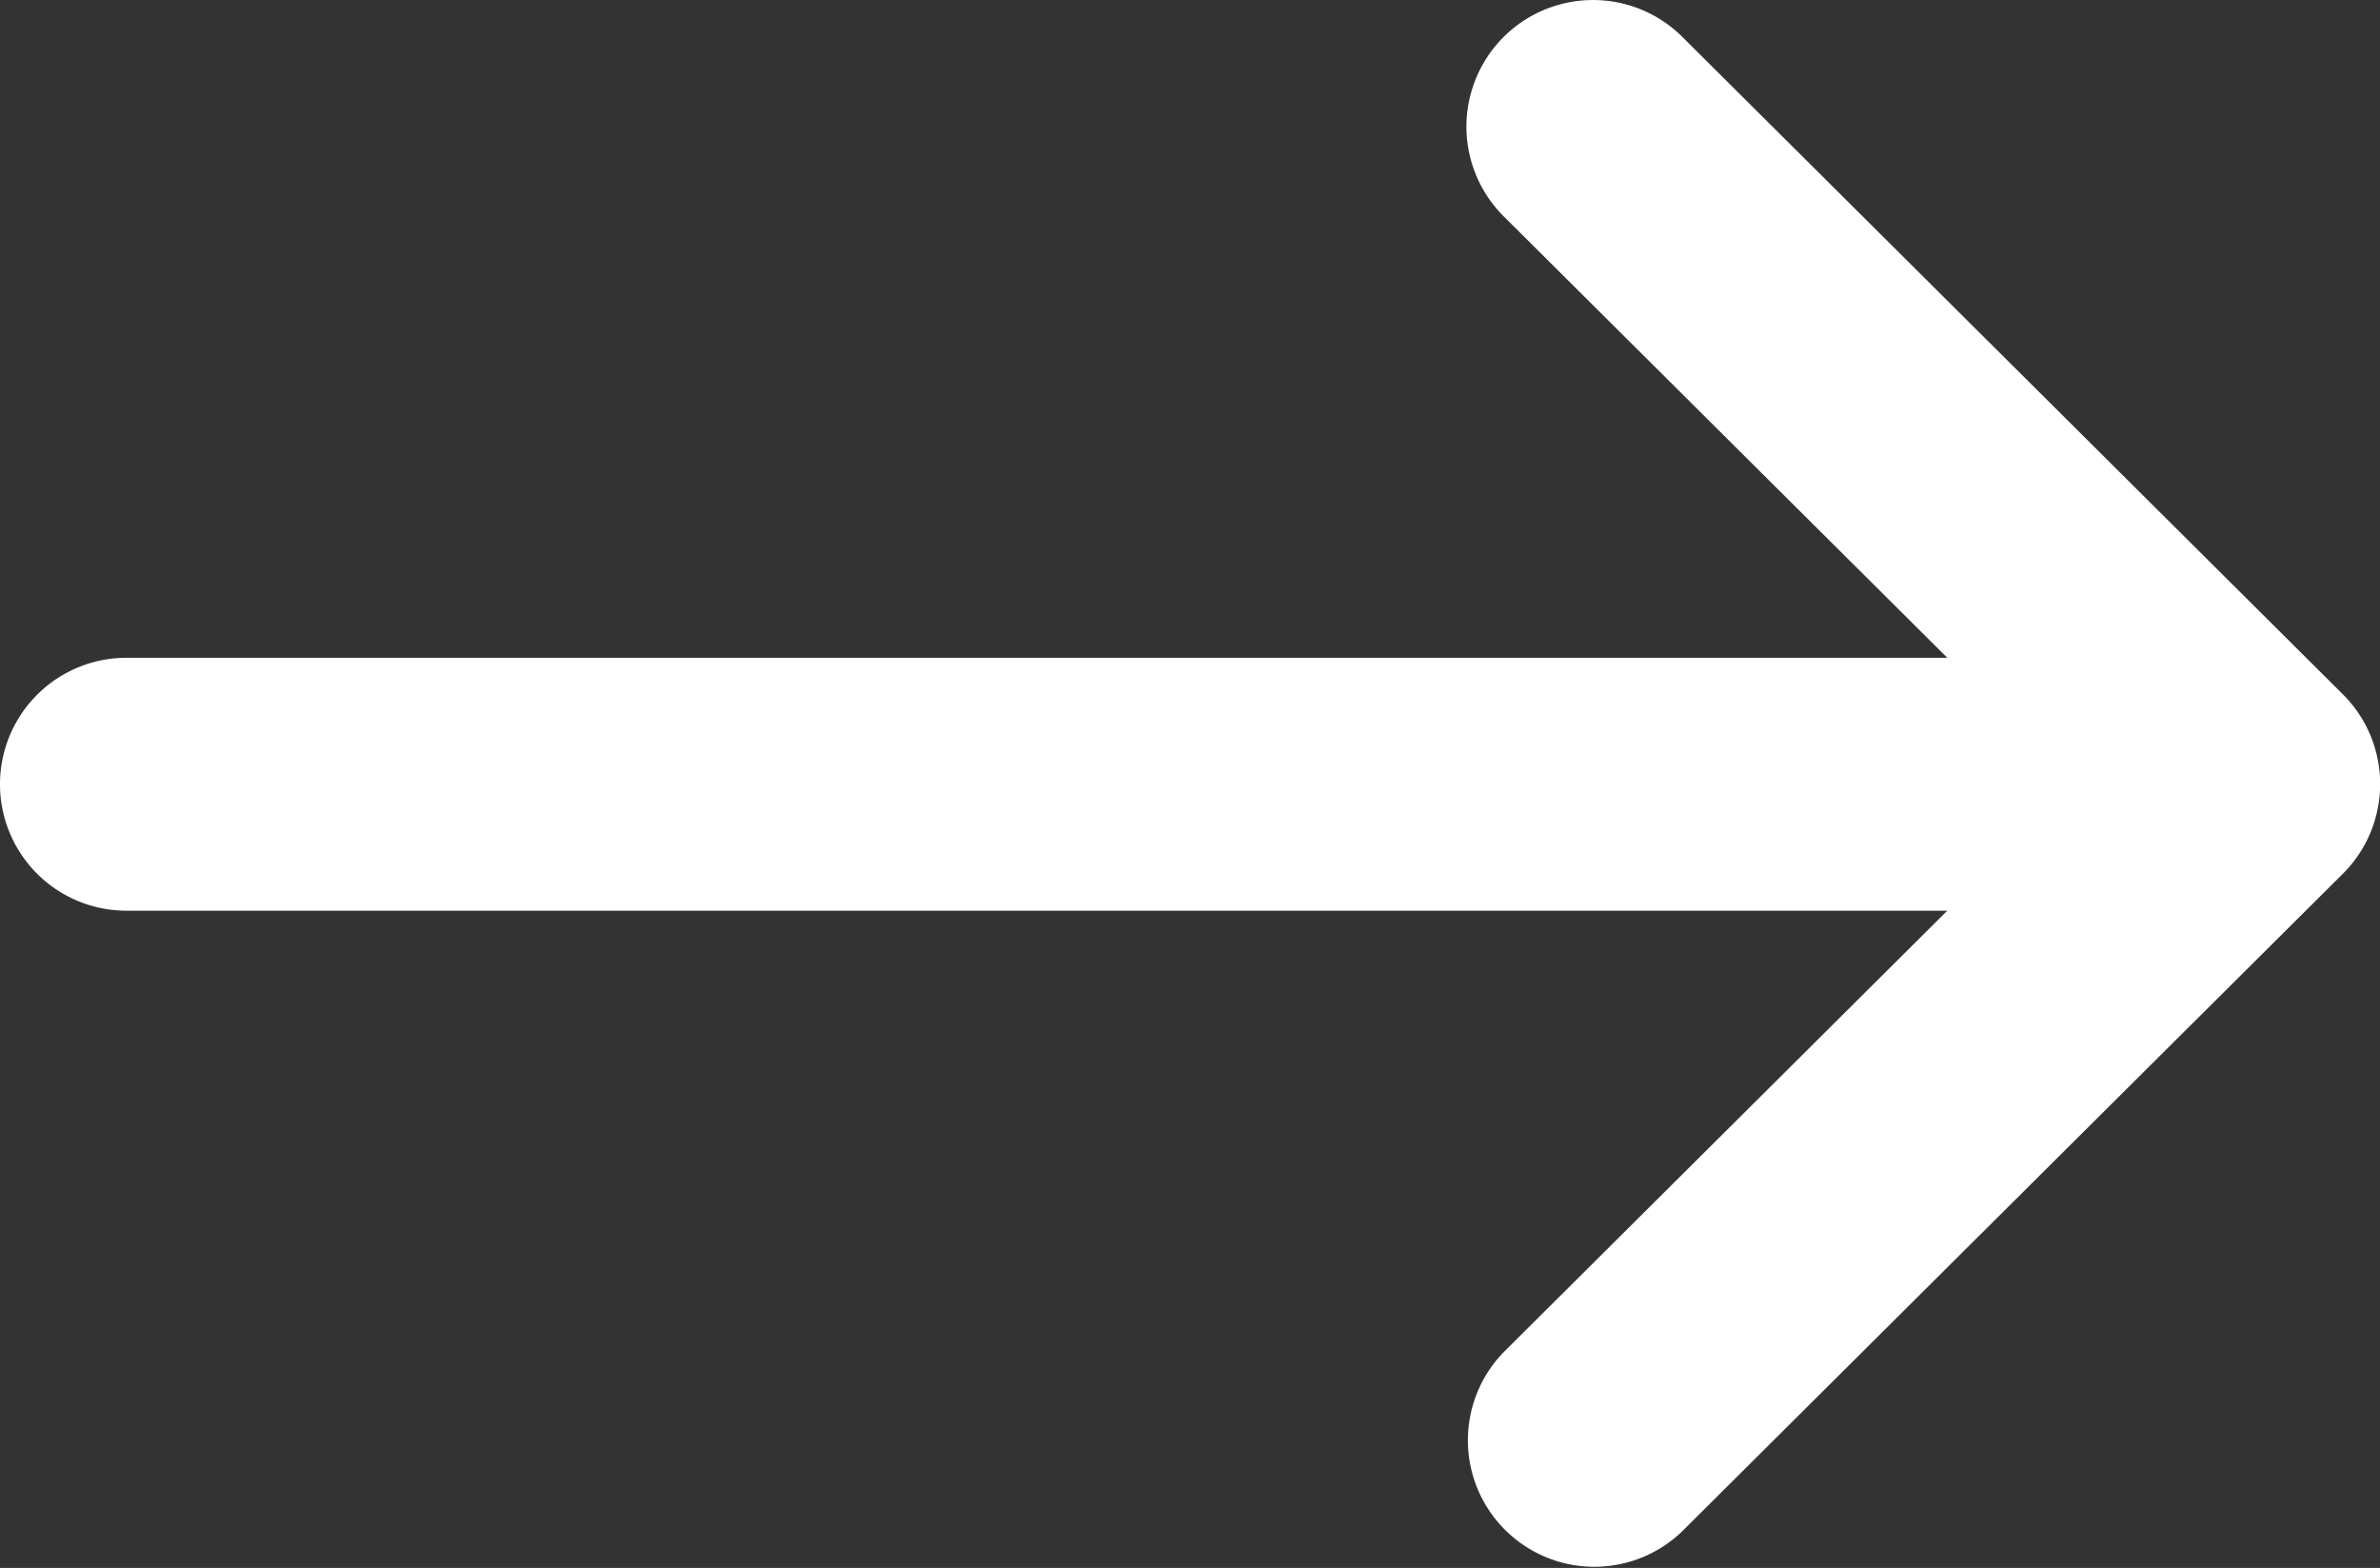 <svg xmlns="http://www.w3.org/2000/svg" width="22" height="14.493" viewBox="0 0 22 14.493">
  <rect x="0" y="0" width="22" height="14.493" fill="#333333" stroke="none"/>
  <g id="arrow" transform="translate(-27 -132)">
    <g id="Group_61" data-name="Group 61" transform="translate(27 132)">
      <path id="Path_245" data-name="Path 245" d="M48.658,138.419h0l-6.107-6.078A1.169,1.169,0,0,0,40.9,134l4.1,4.08H28.169a1.169,1.169,0,0,0,0,2.338H45l-4.1,4.08a1.169,1.169,0,0,0,1.649,1.657l6.107-6.078h0A1.17,1.17,0,0,0,48.658,138.419Z" transform="translate(-27 -132)" fill="#fff"/>
    </g>
  </g>
</svg>
